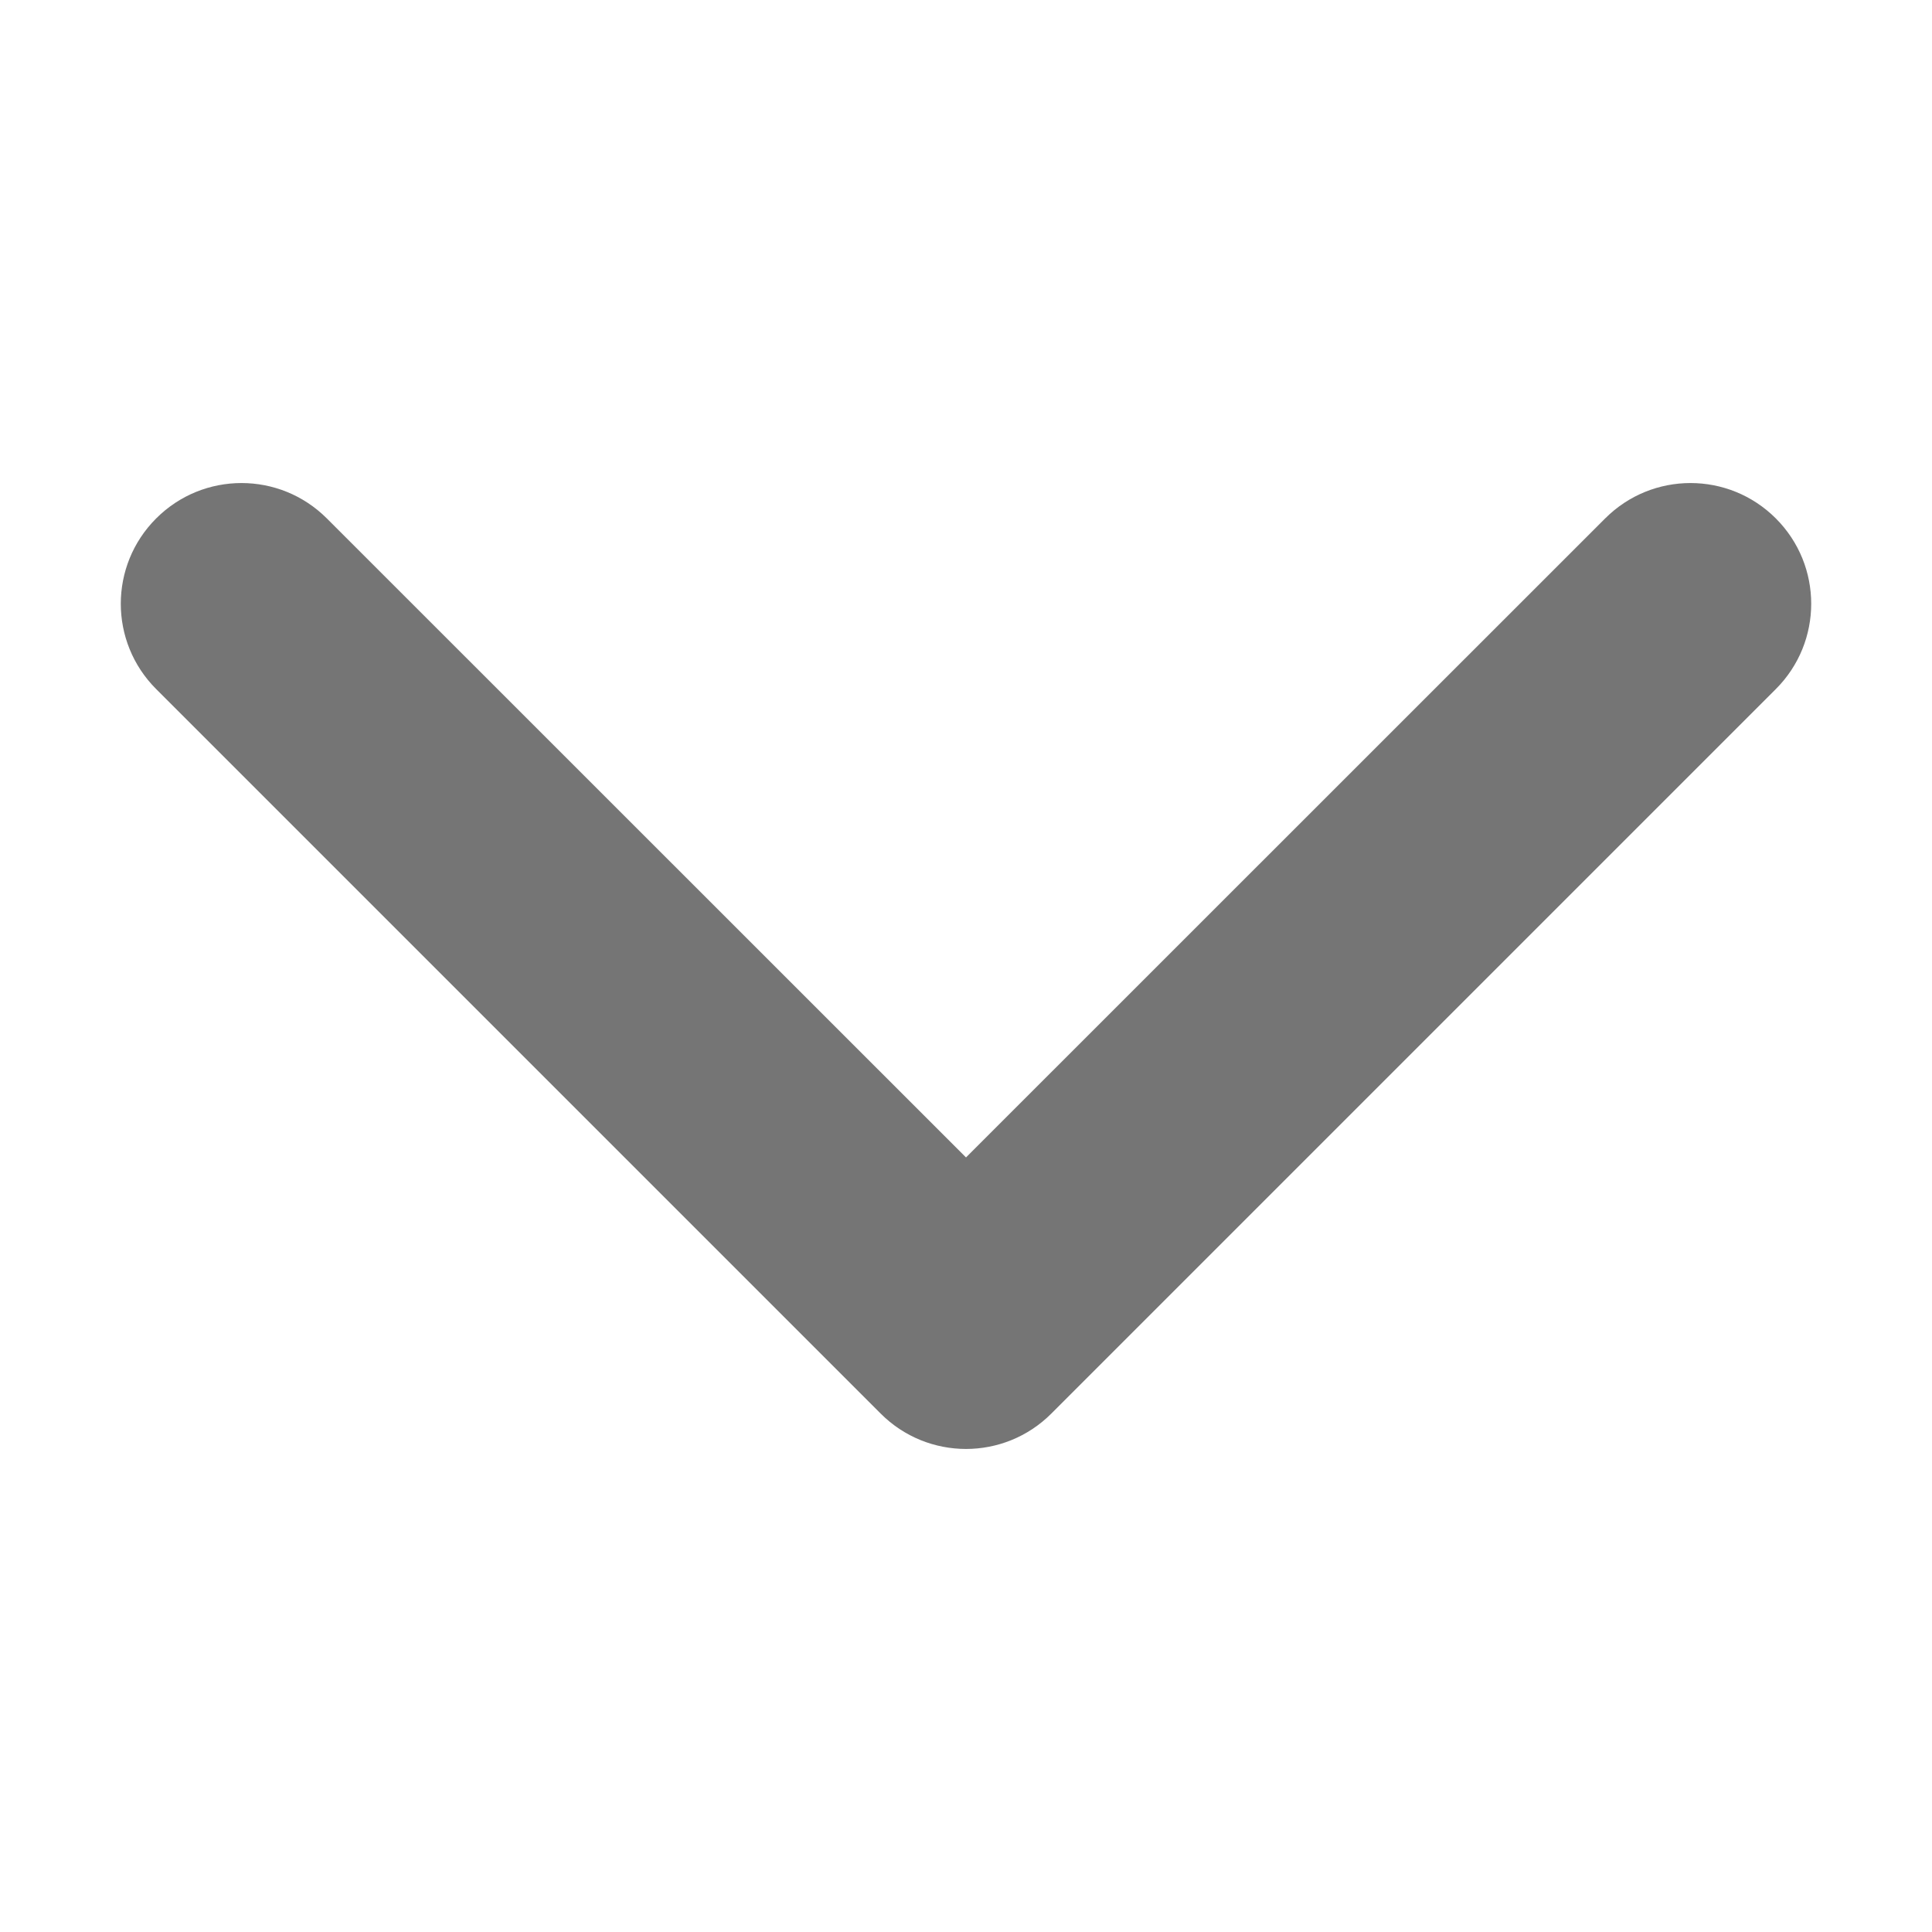 <svg width="12" height="12" viewBox="0 0 12 12" fill="none" xmlns="http://www.w3.org/2000/svg">
<path d="M9.97 3.22C10.263 2.927 10.737 2.927 11.03 3.22C11.323 3.513 11.323 3.987 11.03 4.28L6.53 8.78C6.237 9.073 5.763 9.073 5.47 8.78L0.97 4.28C0.677 3.987 0.677 3.513 0.97 3.22C1.263 2.927 1.737 2.927 2.03 3.22L6 7.189L9.97 3.22Z" fill="#757575"/>
</svg>
